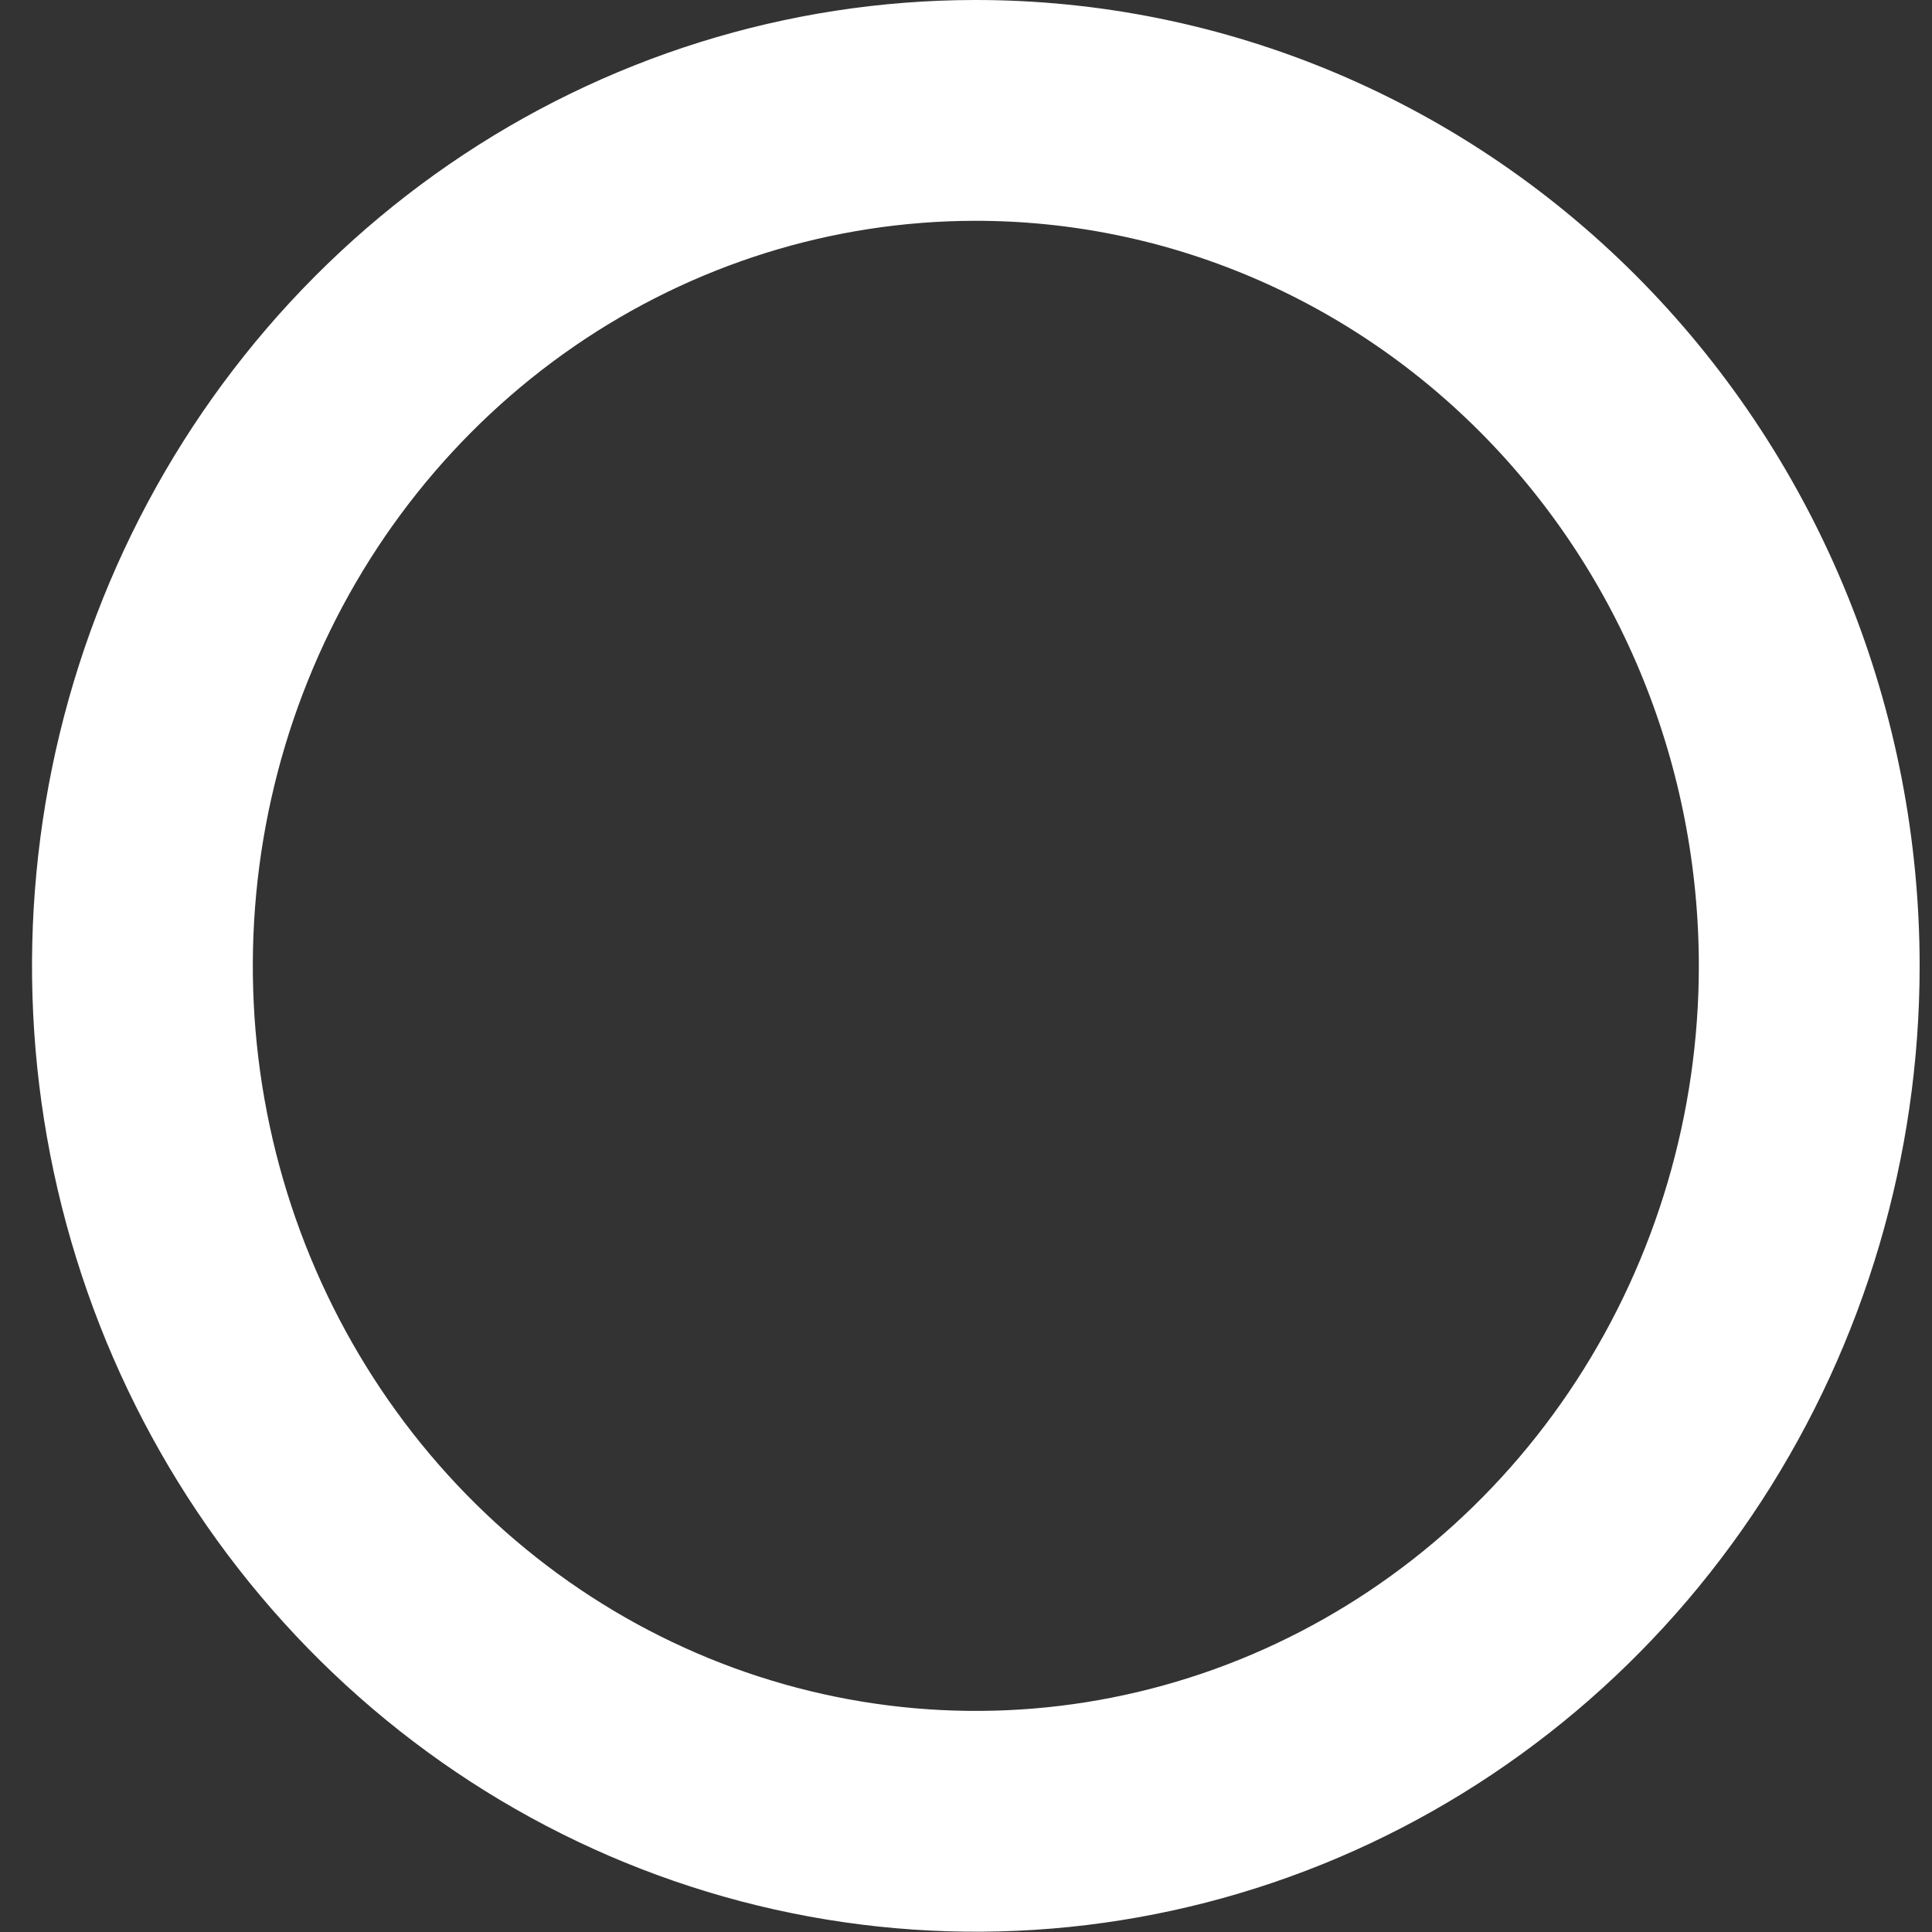 <svg width="35" height="35" viewBox="0 0 35 35" fill="none" xmlns="http://www.w3.org/2000/svg">
<rect x="0" y="0" width="35" height="35" fill="#333333" stroke="none"/>
<path d="M32.776 17.493C32.777 20.558 31.892 23.553 30.235 26.102C28.578 28.65 26.221 30.637 23.464 31.812C20.707 32.986 17.672 33.295 14.744 32.699C11.815 32.104 9.125 30.631 7.012 28.466C4.899 26.301 3.459 23.542 2.873 20.537C2.288 17.533 2.583 14.417 3.722 11.585C4.861 8.752 6.793 6.33 9.272 4.624C11.752 2.918 14.669 2.005 17.654 2C19.639 1.997 21.604 2.395 23.438 3.172C25.273 3.949 26.94 5.09 28.344 6.529C29.748 7.968 30.863 9.677 31.623 11.558C32.384 13.44 32.775 15.457 32.776 17.493V17.493Z" stroke="white" stroke-width="4" stroke-linecap="round" stroke-linejoin="round"/>
</svg>
